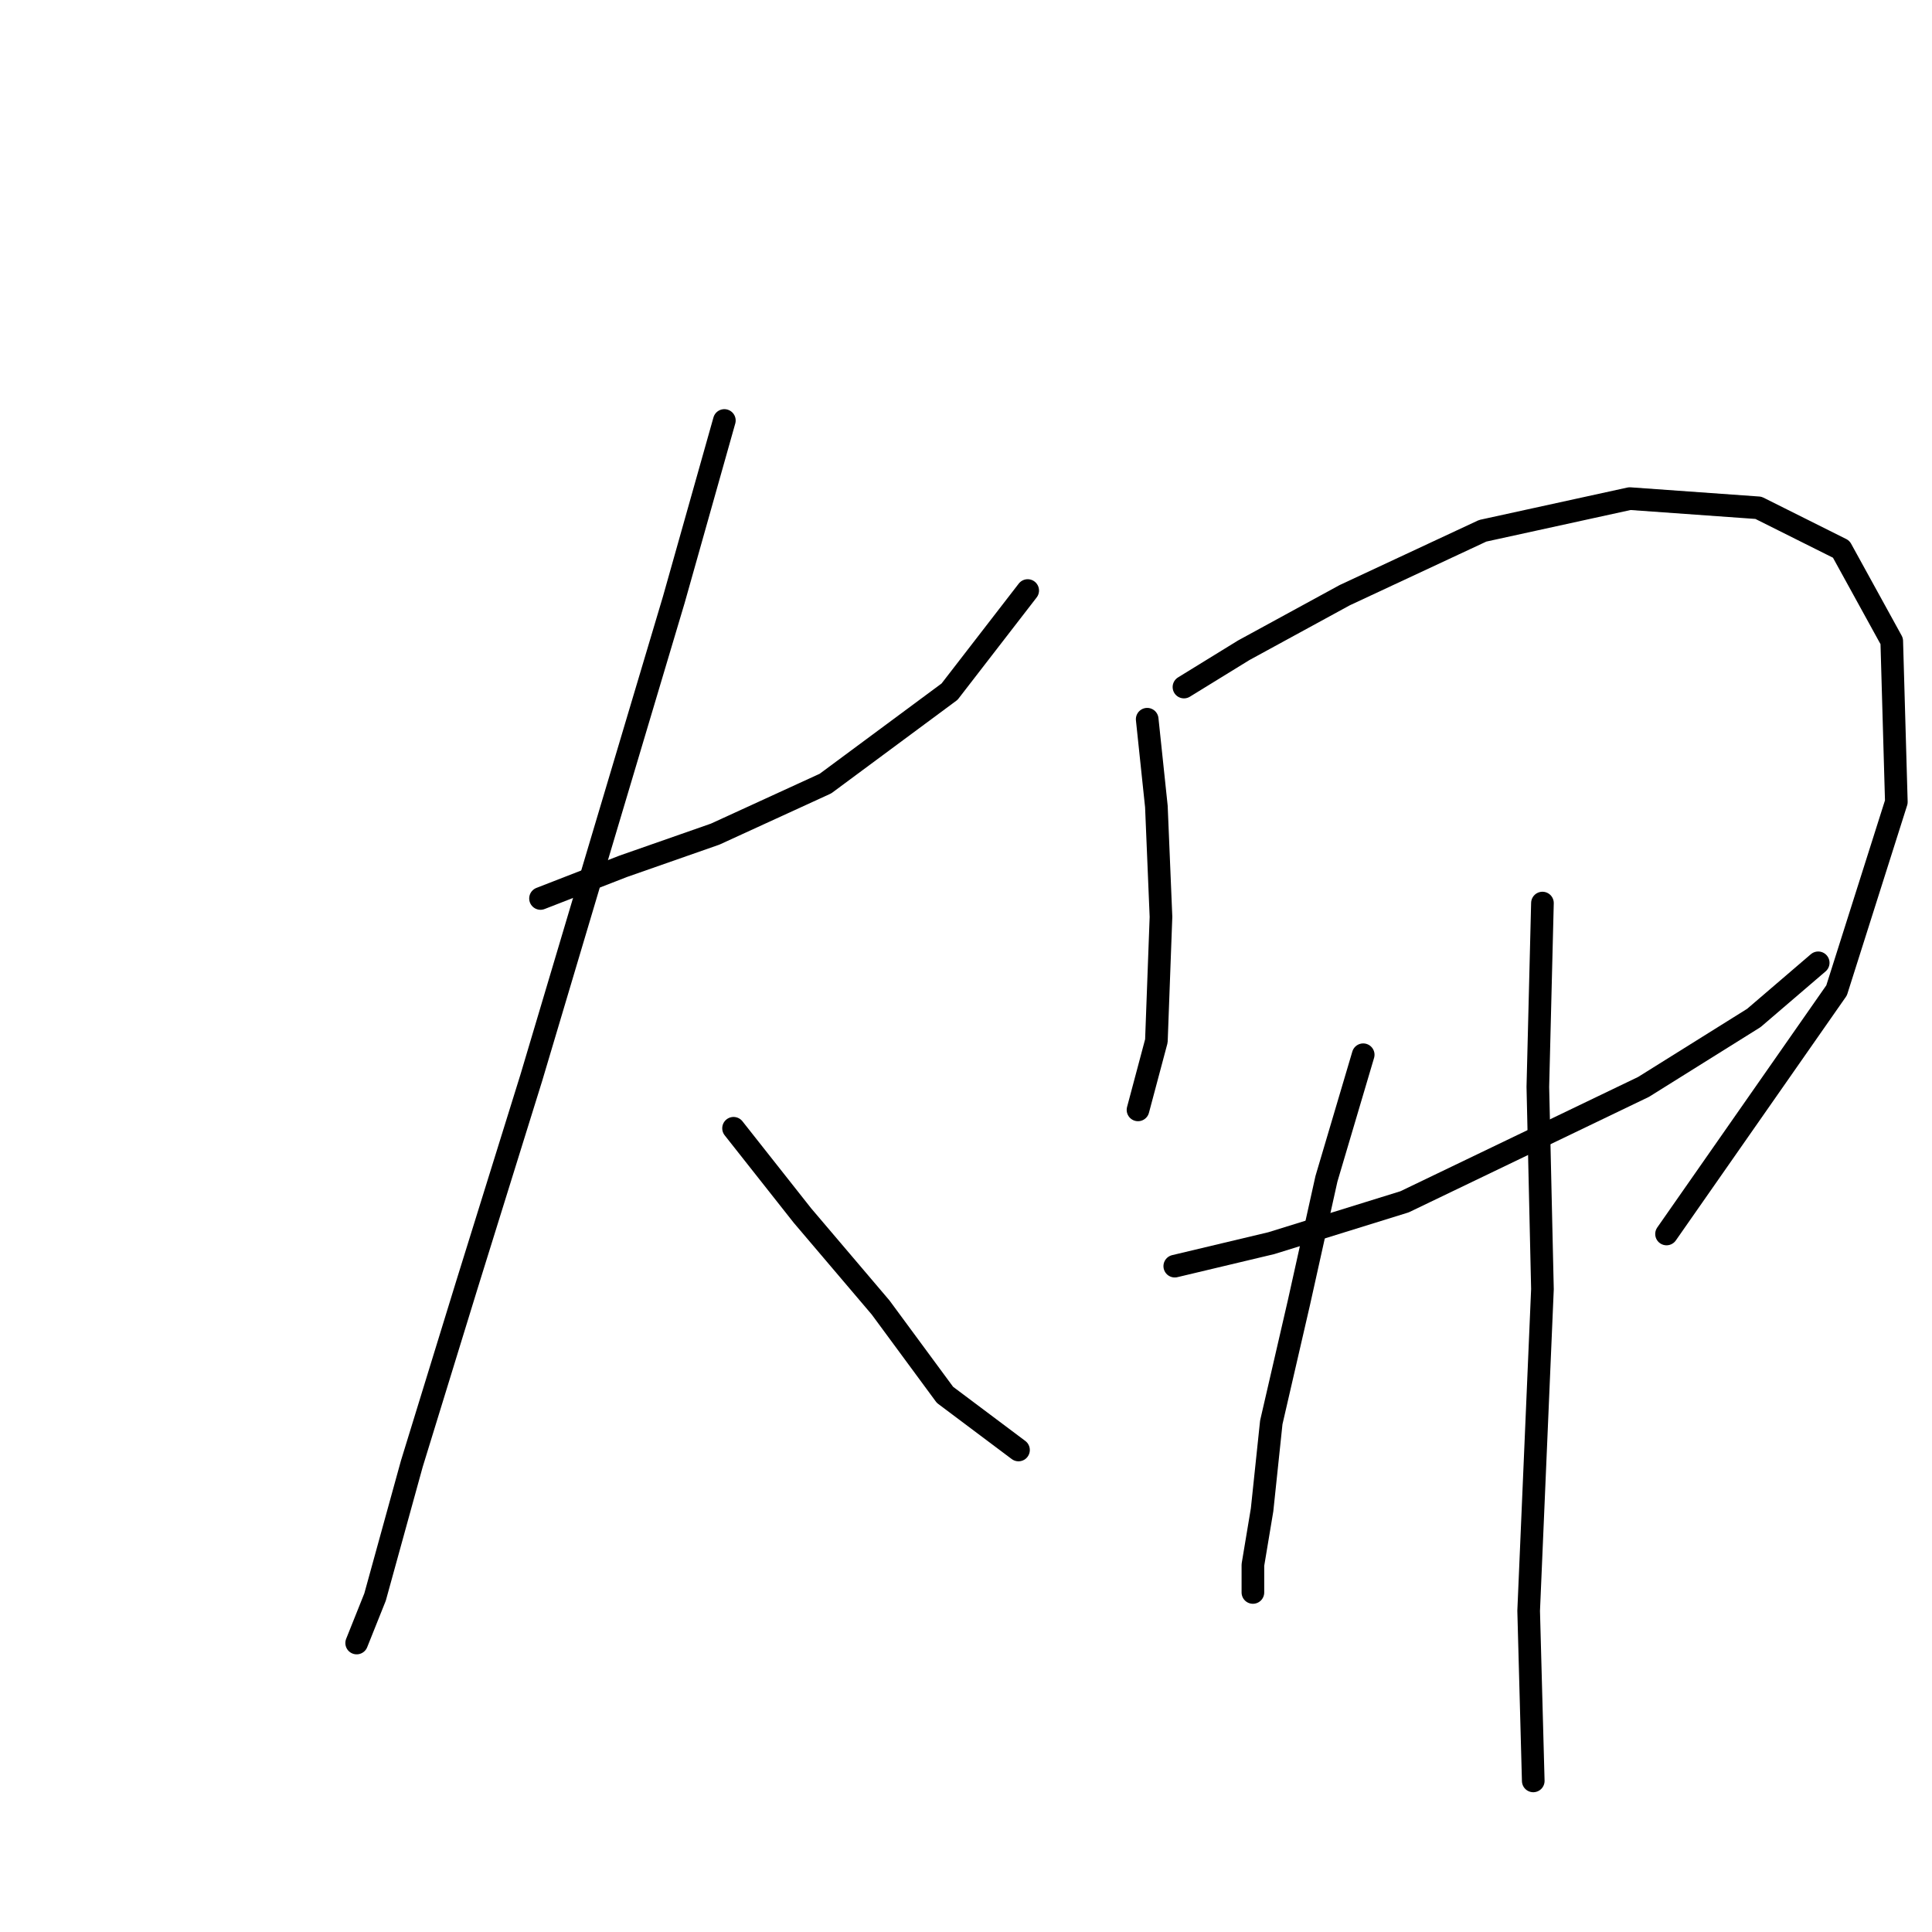 <?xml version="1.0" standalone="no"?>
    <svg width="256" height="256" xmlns="http://www.w3.org/2000/svg" version="1.1">
    <polyline stroke="black" stroke-width="3" stroke-linecap="round" fill="transparent" stroke-linejoin="round" points="71.621 119.052 82.583 114.789 94.763 110.526 109.379 103.827 125.822 91.647 136.175 78.249 136.175 78.249 " />
        <polyline stroke="black" stroke-width="3" stroke-linecap="round" fill="transparent" stroke-linejoin="round" points="95.981 55.716 89.282 79.467 78.929 114.18 70.403 142.803 61.877 170.208 54.569 193.958 49.697 211.619 47.261 217.709 47.261 217.709 " />
        <polyline stroke="black" stroke-width="3" stroke-linecap="round" fill="transparent" stroke-linejoin="round" points="97.199 149.502 106.334 161.073 116.687 173.253 125.213 184.823 134.957 192.131 134.957 192.131 " />
        <polyline stroke="black" stroke-width="3" stroke-linecap="round" fill="transparent" stroke-linejoin="round" points="152.009 95.301 153.227 106.872 153.836 121.488 153.227 137.931 150.791 147.066 150.791 147.066 " />
        <polyline stroke="black" stroke-width="3" stroke-linecap="round" fill="transparent" stroke-linejoin="round" points="156.881 91.038 164.798 86.166 178.195 78.858 196.465 70.332 215.953 66.069 233.005 67.287 243.967 72.768 250.666 84.948 251.275 106.263 243.358 131.232 220.825 163.509 220.825 163.509 " />
        <polyline stroke="black" stroke-width="3" stroke-linecap="round" fill="transparent" stroke-linejoin="round" points="155.663 167.772 168.452 164.727 186.112 159.246 217.78 144.021 232.396 134.886 240.922 127.578 240.922 127.578 " />
        <polyline stroke="black" stroke-width="3" stroke-linecap="round" fill="transparent" stroke-linejoin="round" points="180.631 139.758 175.76 156.201 172.105 172.644 168.452 188.477 167.234 200.048 166.016 207.356 166.016 211.01 166.016 211.01 " />
        <polyline stroke="black" stroke-width="3" stroke-linecap="round" fill="transparent" stroke-linejoin="round" points="204.382 119.661 203.773 144.021 204.382 170.817 202.555 213.446 203.164 235.979 203.164 235.979 " />
        </svg>